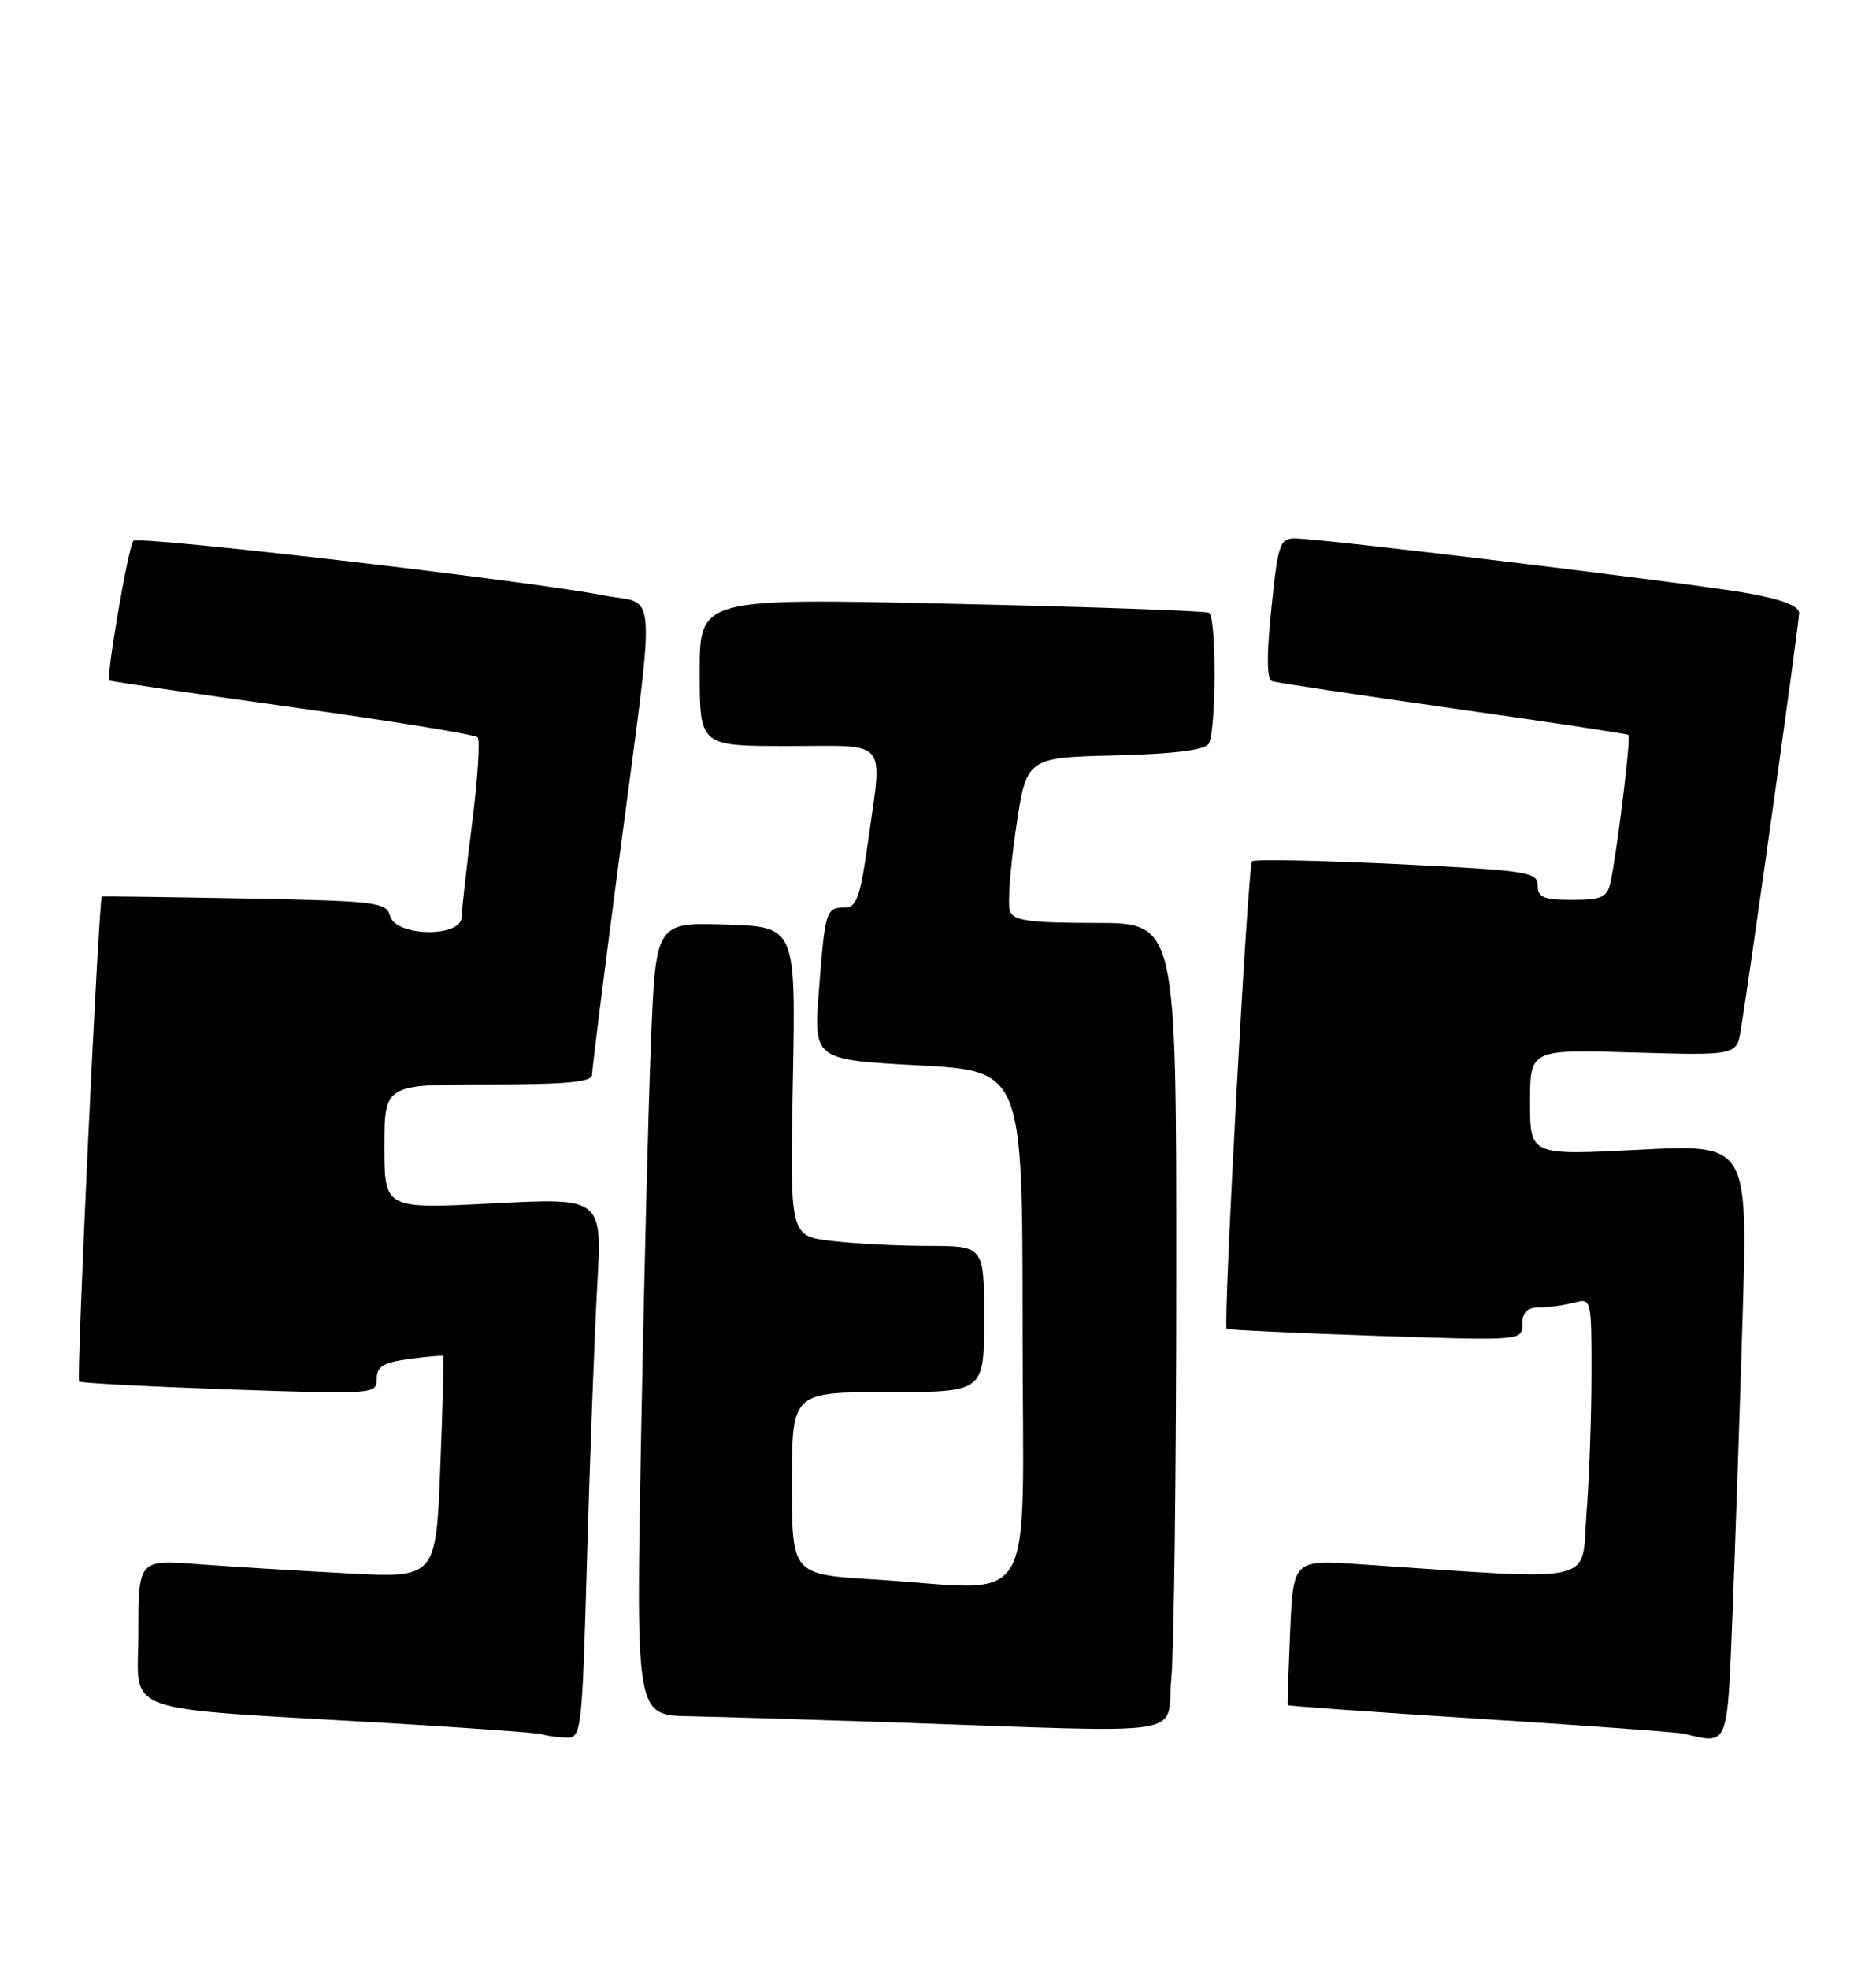 <?xml version="1.0" encoding="UTF-8" standalone="no"?>
<!DOCTYPE svg PUBLIC "-//W3C//DTD SVG 1.1//EN" "http://www.w3.org/Graphics/SVG/1.1/DTD/svg11.dtd" >
<svg xmlns="http://www.w3.org/2000/svg" xmlns:xlink="http://www.w3.org/1999/xlink" version="1.1" viewBox="0 0 244 256">
 <g >
 <path fill="currentColor"
d=" M 76.36 202.25 C 76.73 189.19 77.33 173.38 77.68 167.11 C 78.32 155.73 78.32 155.73 64.16 156.46 C 50.00 157.19 50.00 157.19 50.00 149.09 C 50.00 141.00 50.00 141.00 63.50 141.00 C 73.63 141.00 77.00 140.69 77.00 139.75 C 77.00 139.06 78.54 126.80 80.42 112.50 C 85.38 74.75 85.60 78.81 78.49 77.41 C 69.03 75.54 18.04 69.63 17.35 70.31 C 16.71 70.96 13.75 88.14 14.23 88.48 C 14.38 88.59 25.07 90.15 38.00 91.95 C 50.93 93.74 61.78 95.50 62.12 95.86 C 62.46 96.21 62.14 101.22 61.41 107.00 C 60.68 112.78 60.06 118.29 60.04 119.25 C 59.98 121.93 51.44 121.78 50.73 119.08 C 50.26 117.30 48.97 117.14 31.87 116.82 C 21.76 116.63 13.39 116.52 13.25 116.57 C 12.84 116.72 9.91 179.24 10.29 179.62 C 10.49 179.82 19.28 180.28 29.82 180.65 C 48.64 181.30 49.00 181.28 49.00 179.29 C 49.00 177.66 49.84 177.15 53.23 176.70 C 55.56 176.38 57.55 176.21 57.65 176.31 C 57.75 176.42 57.58 182.95 57.26 190.84 C 56.70 205.18 56.70 205.18 45.10 204.56 C 38.72 204.22 30.01 203.69 25.75 203.37 C 18.00 202.79 18.00 202.79 18.00 212.28 C 18.00 223.14 14.65 221.94 51.00 224.06 C 61.17 224.66 69.95 225.30 70.50 225.49 C 71.05 225.68 72.44 225.88 73.59 225.92 C 75.64 226.00 75.70 225.50 76.36 202.25 Z  M 225.34 209.75 C 225.69 200.81 226.28 183.43 226.65 171.13 C 227.32 148.76 227.32 148.76 213.16 149.49 C 199.00 150.22 199.00 150.22 199.00 143.33 C 199.00 136.44 199.00 136.44 212.43 136.84 C 225.87 137.23 225.87 137.23 226.42 133.86 C 227.63 126.47 234.00 80.98 234.00 79.70 C 234.00 78.78 231.73 77.92 227.25 77.12 C 219.98 75.83 171.87 70.01 168.39 70.00 C 166.47 70.00 166.20 70.80 165.36 79.11 C 164.72 85.32 164.76 88.34 165.46 88.57 C 166.03 88.76 176.62 90.35 189.00 92.11 C 201.38 93.86 211.64 95.41 211.81 95.55 C 212.15 95.81 210.28 111.05 209.46 114.75 C 209.03 116.67 208.31 117.00 204.48 117.00 C 200.76 117.00 200.00 116.68 200.00 115.12 C 200.00 113.37 198.64 113.17 181.75 112.35 C 171.71 111.87 163.21 111.70 162.85 111.98 C 162.31 112.42 159.07 171.96 159.54 172.77 C 159.63 172.91 168.32 173.32 178.85 173.68 C 198.00 174.32 198.00 174.32 198.00 172.16 C 198.00 170.59 198.62 170.00 200.25 169.99 C 201.49 169.98 203.51 169.70 204.75 169.37 C 206.97 168.77 207.00 168.89 206.99 178.63 C 206.99 184.06 206.70 192.26 206.34 196.85 C 205.62 206.12 208.45 205.50 176.85 203.38 C 168.21 202.80 168.21 202.80 167.80 212.15 C 167.58 217.29 167.43 221.59 167.48 221.70 C 167.53 221.81 178.80 222.61 192.53 223.48 C 206.27 224.35 218.18 225.22 219.00 225.41 C 224.87 226.80 224.63 227.39 225.34 209.75 Z  M 152.35 218.25 C 152.70 214.54 152.99 190.91 152.99 165.75 C 153.00 120.00 153.00 120.00 142.47 120.00 C 133.98 120.00 131.82 119.71 131.36 118.48 C 131.04 117.65 131.39 112.81 132.14 107.73 C 133.50 98.50 133.50 98.50 144.96 98.22 C 152.59 98.03 156.68 97.52 157.20 96.72 C 158.19 95.15 158.24 80.26 157.25 79.67 C 156.84 79.43 141.76 78.90 123.75 78.50 C 91.00 77.77 91.00 77.77 91.00 87.38 C 91.00 97.00 91.00 97.00 102.50 97.00 C 115.81 97.00 114.80 95.76 112.85 109.75 C 111.90 116.58 111.39 118.00 109.91 118.00 C 107.43 118.00 107.32 118.34 106.52 128.64 C 105.80 137.78 105.80 137.78 119.40 138.51 C 133.00 139.24 133.00 139.24 133.00 172.62 C 133.00 210.69 135.37 206.68 113.66 205.35 C 103.00 204.70 103.00 204.70 103.00 192.85 C 103.00 181.00 103.00 181.00 115.50 181.00 C 128.00 181.00 128.00 181.00 128.00 171.50 C 128.00 162.00 128.00 162.00 120.75 161.99 C 116.76 161.99 111.08 161.69 108.12 161.34 C 102.73 160.69 102.73 160.69 103.12 140.59 C 103.50 120.50 103.50 120.50 94.39 120.21 C 85.28 119.93 85.28 119.93 84.66 135.71 C 84.31 144.40 83.74 167.59 83.37 187.25 C 82.72 223.00 82.72 223.00 89.61 223.14 C 93.40 223.21 105.50 223.58 116.50 223.95 C 155.87 225.29 151.62 225.97 152.35 218.25 Z "/>
</g>
</svg>